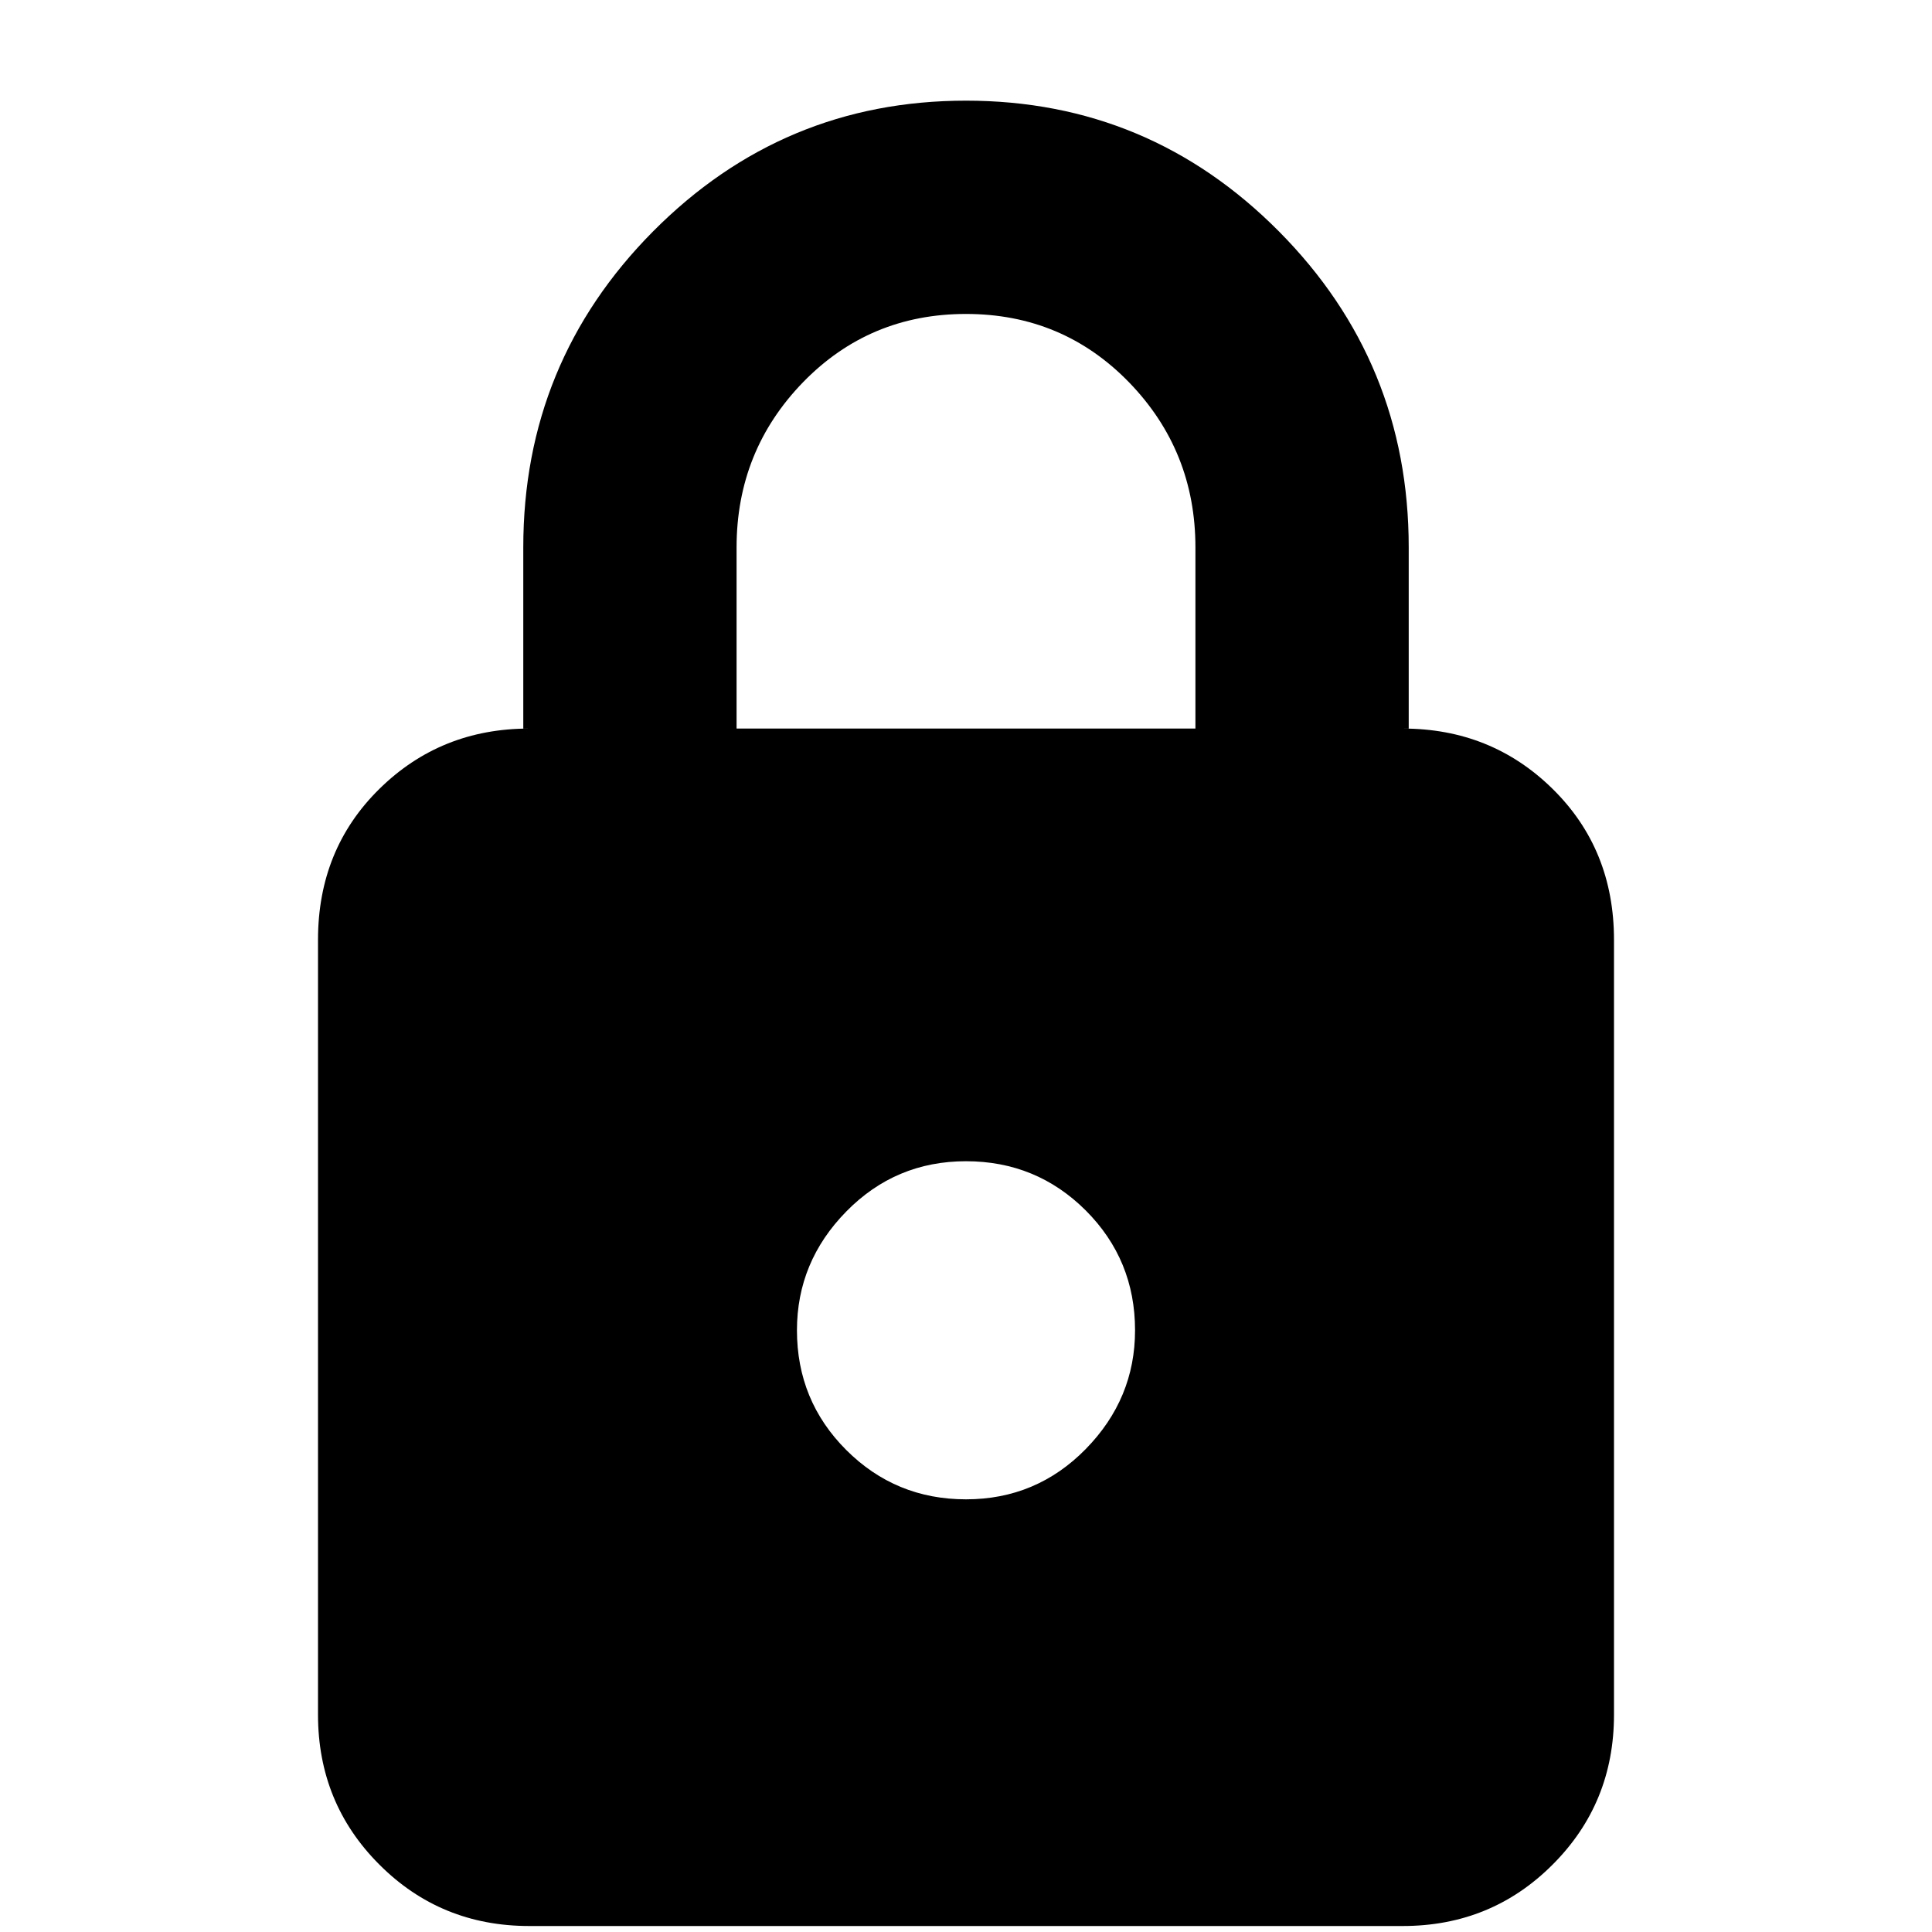 <svg xmlns="http://www.w3.org/2000/svg" height="20" width="20"><path d="M5.479 19.938q-.917 0-1.552-.636-.635-.635-.635-1.552V9.729q0-.937.635-1.562t1.552-.625h-.062V5.667q0-1.917 1.343-3.271Q8.104 1.042 10 1.042q1.896 0 3.24 1.354 1.343 1.354 1.343 3.271v1.875h-.062q.917 0 1.552.625t.635 1.562v8.021q0 .917-.635 1.552-.635.636-1.552.636ZM7.625 7.542h4.75V5.667q0-1-.687-1.709Q11 3.25 10 3.25t-1.688.708q-.687.709-.687 1.709ZM10 15.521q.729 0 1.24-.521.51-.521.51-1.229 0-.729-.51-1.24-.511-.51-1.24-.51t-1.24.521q-.51.52-.51 1.229 0 .729.51 1.239.511.511 1.24.511Z"/></svg>